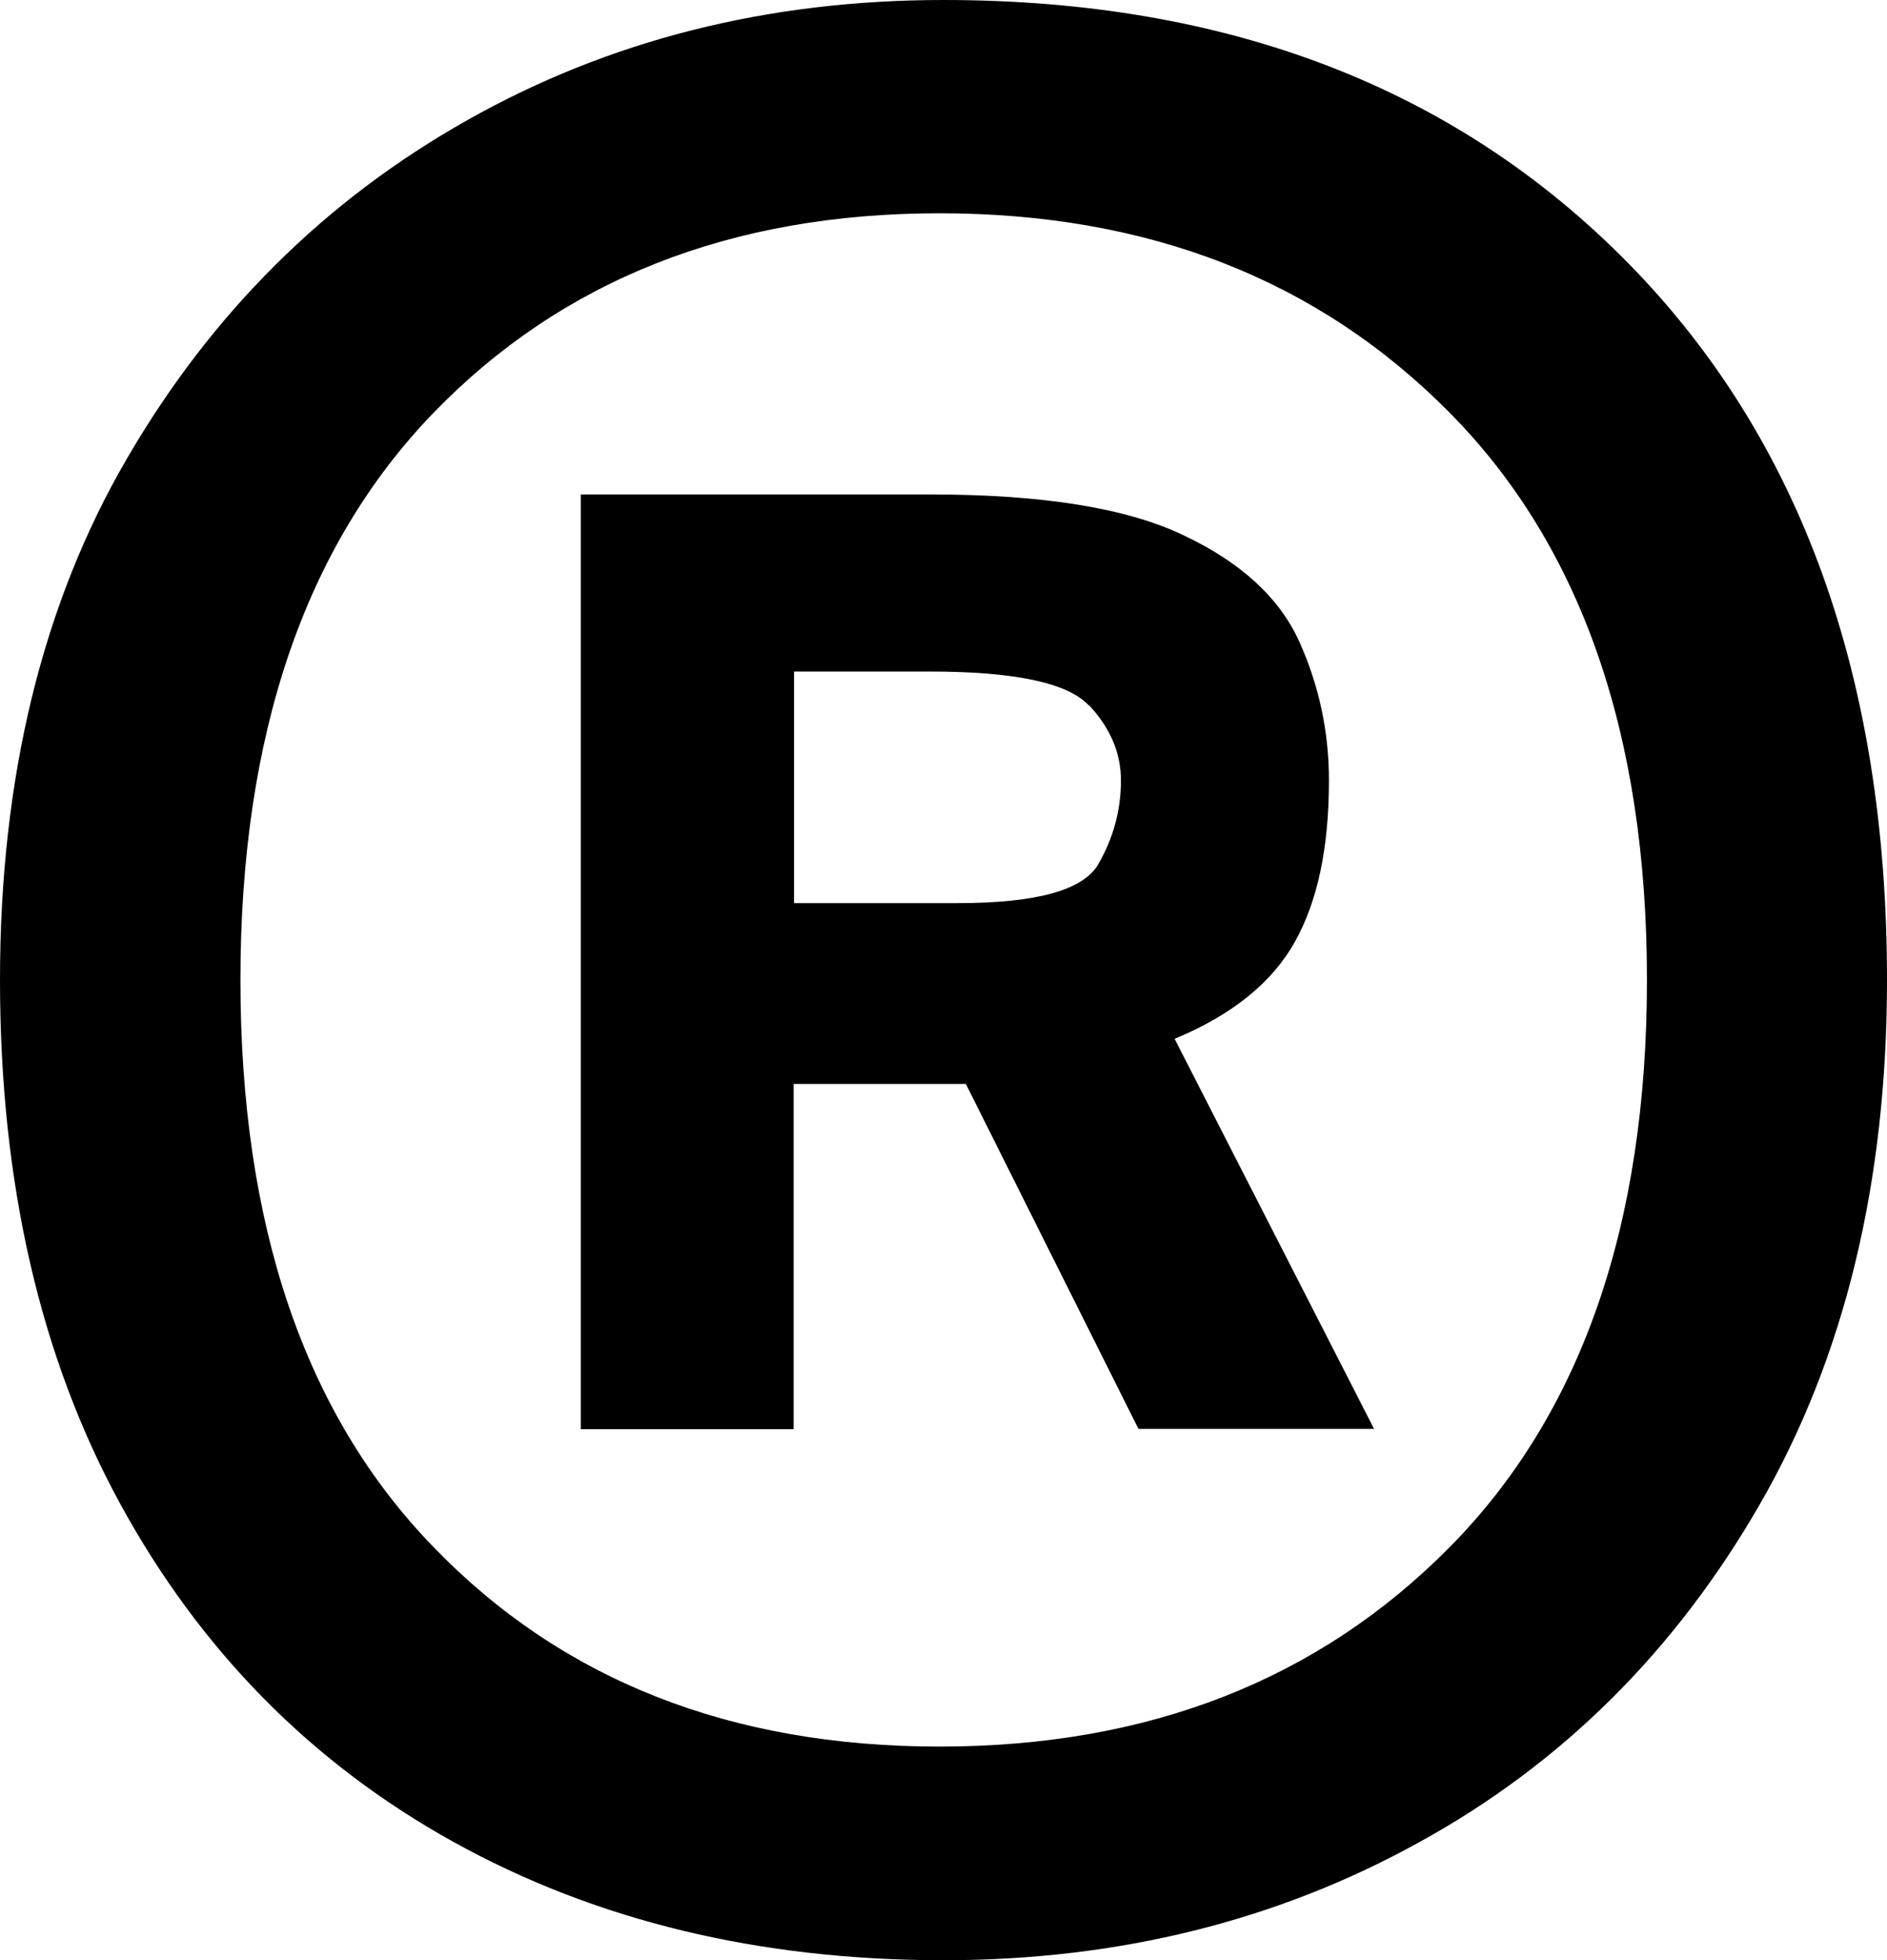 <?xml version="1.0" encoding="UTF-8"?>
<svg id="Calque_2" data-name="Calque 2" xmlns="http://www.w3.org/2000/svg" viewBox="0 0 50.62 52.57">
  <g id="Calque_1-2" data-name="Calque 1">
    <path d="M0,26.28c0-5.43,1.14-10.1,3.41-13.99,2.27-3.9,5.31-6.92,9.13-9.07,3.81-2.15,8.07-3.22,12.77-3.22,7.63,0,13.75,2.36,18.37,7.06,4.63,4.71,6.94,11.12,6.94,19.22,0,5.44-1.14,10.12-3.41,14.06s-5.31,6.96-9.13,9.06c-3.81,2.11-8.07,3.17-12.77,3.17-4.95,0-9.33-1.06-13.14-3.17-3.81-2.11-6.79-5.13-8.94-9.06-2.15-3.93-3.23-8.62-3.23-14.06ZM6.45,26.28c0,6.58,1.72,11.65,5.18,15.21,3.45,3.57,7.97,5.35,13.57,5.35s10.16-1.78,13.69-5.35c3.53-3.57,5.29-8.64,5.29-15.21s-1.76-11.64-5.29-15.21c-3.53-3.57-8.09-5.35-13.69-5.35s-10.12,1.79-13.57,5.35c-3.45,3.57-5.18,8.64-5.18,15.21ZM21.3,38.33h-5.72V13.26h9.37c3,0,5.27.36,6.81,1.1,1.54.73,2.57,1.68,3.1,2.86s.79,2.42.79,3.71c0,1.79-.3,3.23-.91,4.32-.61,1.1-1.69,1.97-3.23,2.61l5.35,10.46h-6.32l-4.63-9.25h-4.62v9.25ZM29.21,18.92c-.57-.61-1.99-.91-4.26-.91h-3.65v6.21h4.38c2.11,0,3.37-.34,3.78-1.04.4-.69.61-1.44.61-2.25,0-.73-.28-1.4-.85-2.01Z"/>
  </g>
</svg>